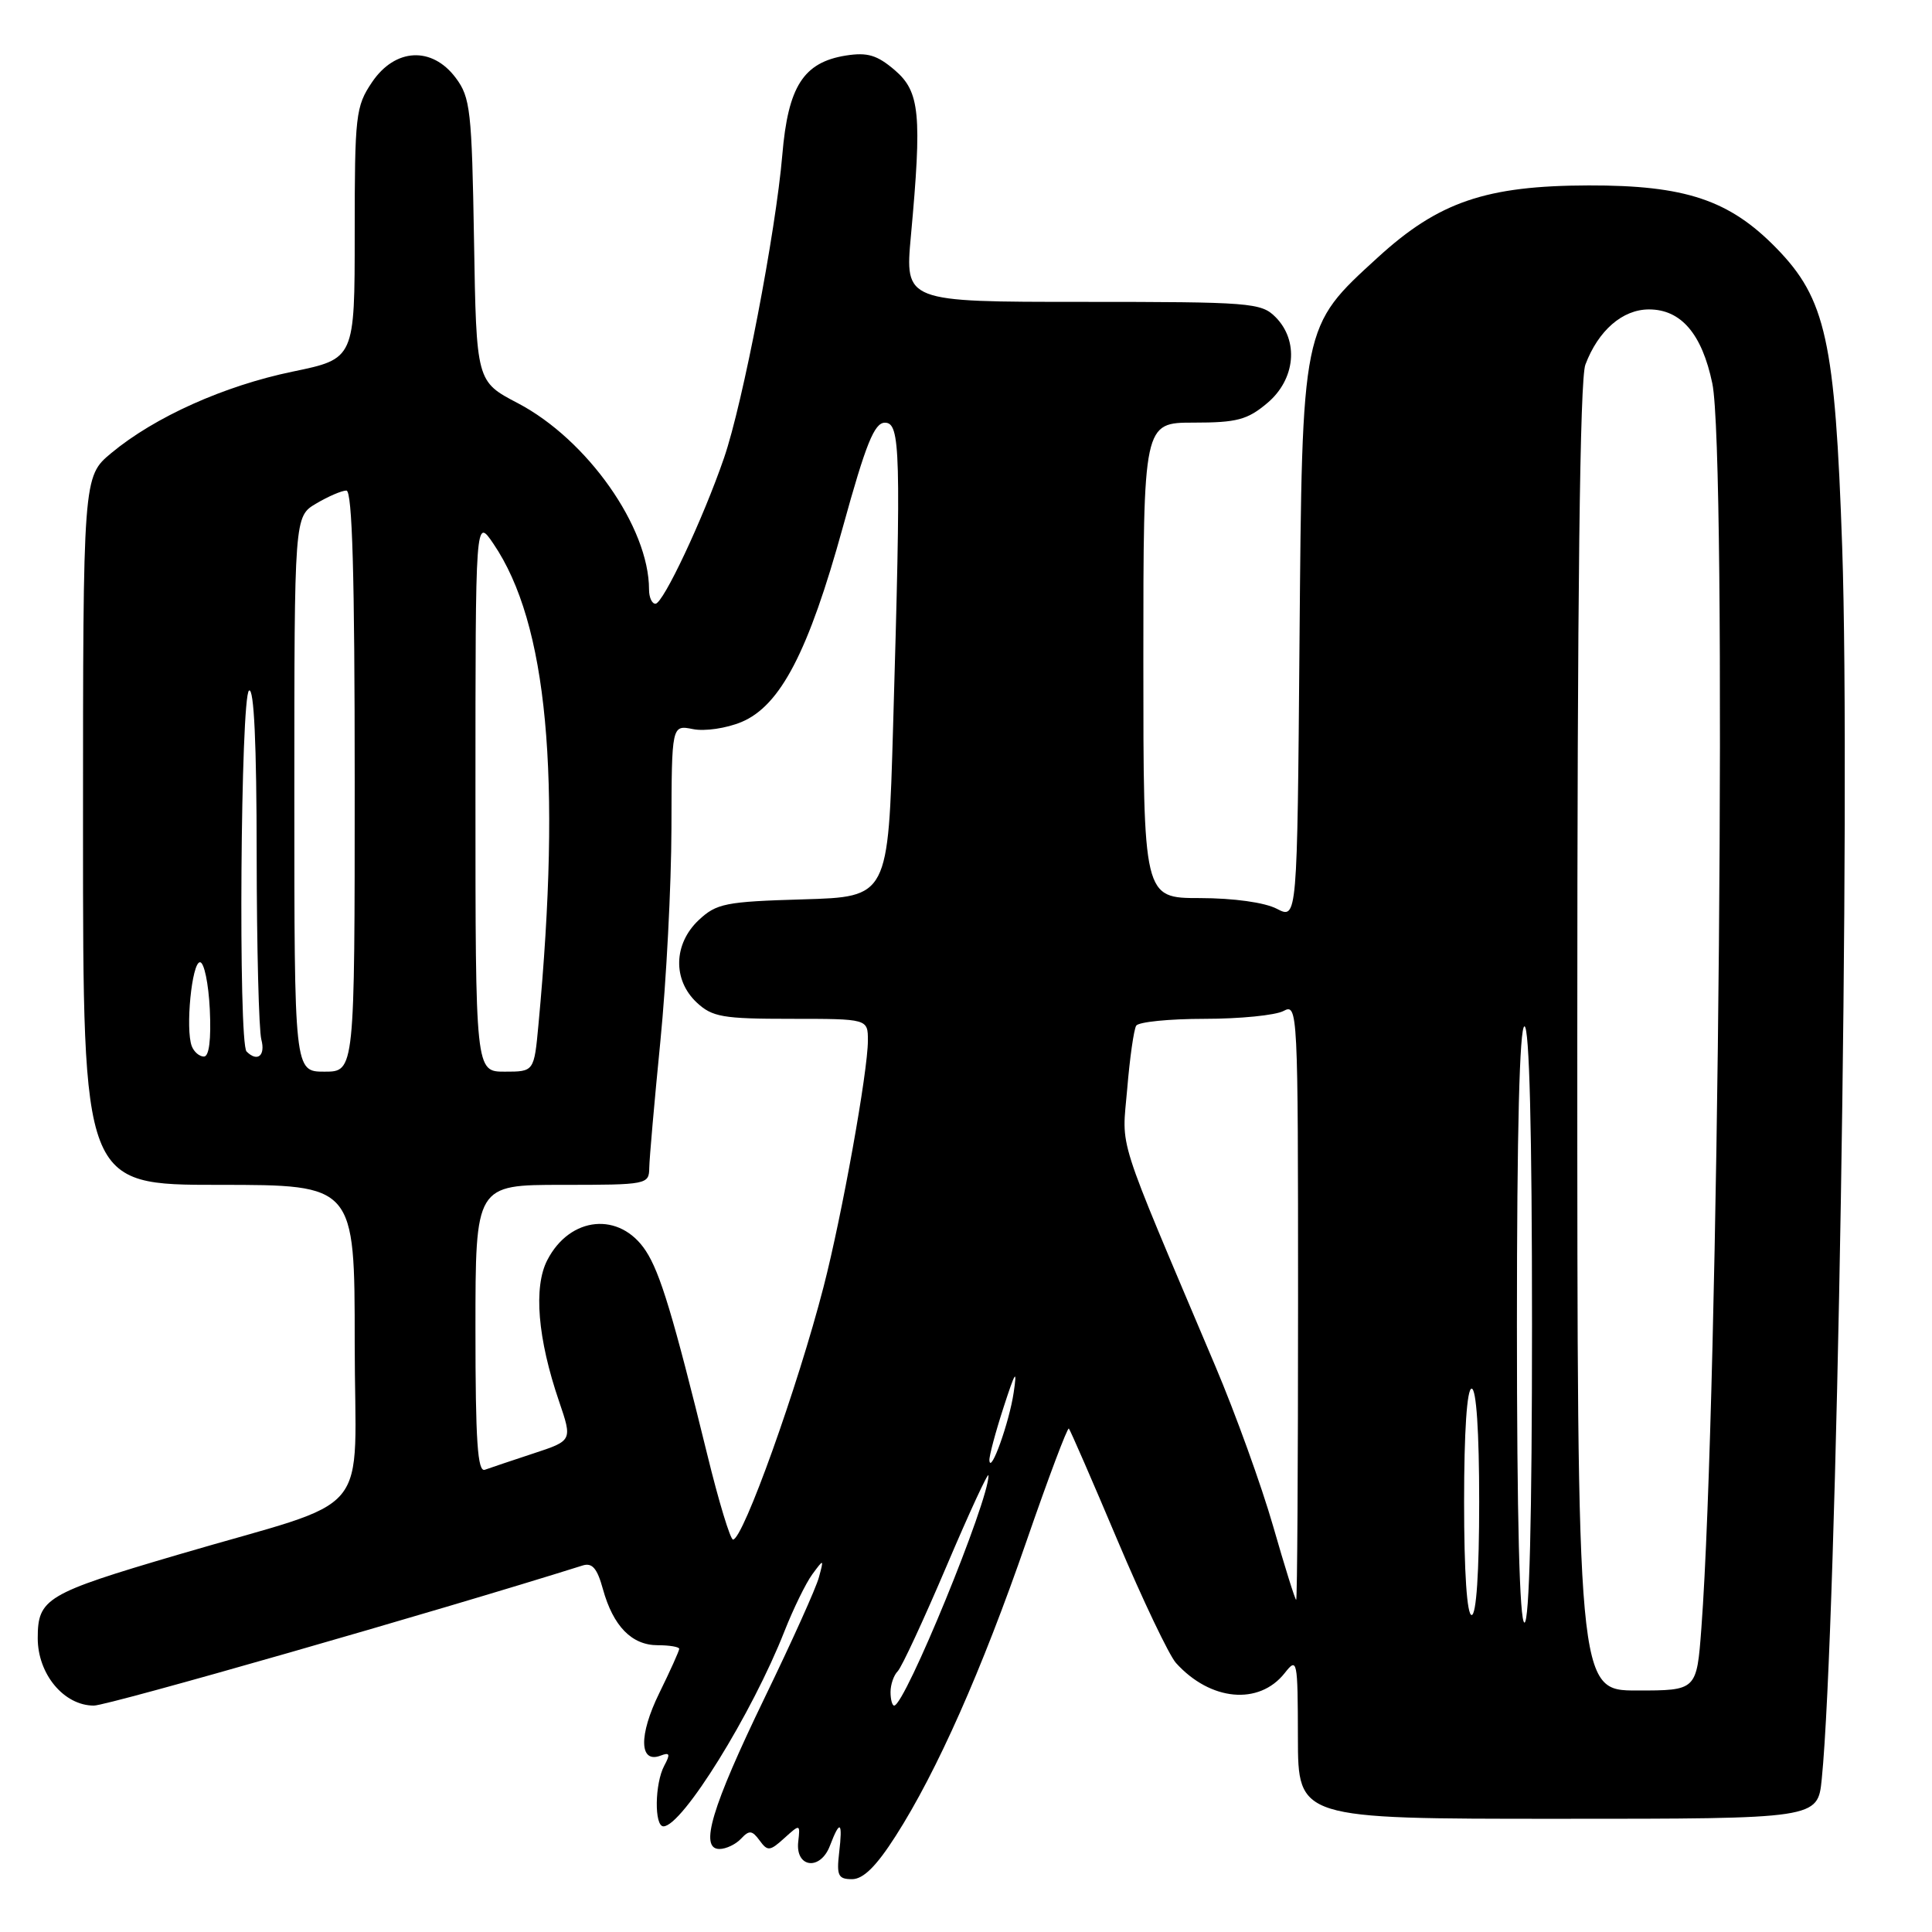 <?xml version="1.0" encoding="UTF-8" standalone="no"?>
<!DOCTYPE svg PUBLIC "-//W3C//DTD SVG 1.1//EN" "http://www.w3.org/Graphics/SVG/1.1/DTD/svg11.dtd" >
<svg xmlns="http://www.w3.org/2000/svg" xmlns:xlink="http://www.w3.org/1999/xlink" version="1.1" viewBox="0 0 256 256">
 <g >
 <path fill="currentColor"
d=" M 118.68 243.28 C 124.15 234.74 130.10 221.31 136.01 204.23 C 138.91 195.83 141.44 189.11 141.63 189.29 C 141.81 189.48 144.71 196.13 148.06 204.07 C 151.41 212.00 154.91 219.33 155.82 220.35 C 160.38 225.40 166.83 226.00 170.23 221.69 C 171.89 219.58 171.96 219.88 171.98 230.25 C 172.00 241.00 172.00 241.00 206.43 241.00 C 240.86 241.00 240.86 241.00 241.39 235.75 C 243.40 215.76 245.23 105.60 244.10 72.50 C 243.16 45.13 241.94 39.59 235.36 32.86 C 229.14 26.49 223.29 24.54 210.50 24.57 C 196.90 24.60 190.62 26.75 182.58 34.10 C 172.44 43.37 172.55 42.85 172.19 85.16 C 171.89 121.82 171.89 121.82 169.19 120.42 C 167.58 119.58 163.48 119.01 159.00 119.00 C 151.50 119.00 151.50 119.00 151.50 87.50 C 151.50 56.00 151.50 56.00 158.17 56.00 C 163.89 56.00 165.29 55.63 167.92 53.41 C 171.66 50.27 172.14 45.14 169.00 42.00 C 167.11 40.11 165.67 40.00 143.45 40.00 C 119.90 40.00 119.90 40.00 120.70 31.25 C 122.18 15.12 121.89 12.16 118.58 9.31 C 116.22 7.29 114.95 6.91 112.08 7.36 C 106.46 8.26 104.42 11.45 103.66 20.53 C 102.79 30.76 98.44 53.41 95.94 60.67 C 93.17 68.73 87.87 80.00 86.85 80.00 C 86.38 80.00 86.00 79.15 86.00 78.11 C 86.00 69.86 77.82 58.25 68.61 53.42 C 63.12 50.55 63.12 50.55 62.81 31.84 C 62.52 14.65 62.33 12.91 60.39 10.32 C 57.24 6.11 52.35 6.36 49.29 10.90 C 47.13 14.10 47.00 15.25 47.00 30.92 C 47.00 47.54 47.00 47.54 38.78 49.24 C 29.70 51.12 20.50 55.25 14.75 60.03 C 11.00 63.15 11.00 63.15 11.00 110.07 C 11.00 157.00 11.00 157.00 29.00 157.00 C 47.00 157.00 47.00 157.00 47.00 177.92 C 47.00 201.88 50.07 198.20 23.50 206.03 C 6.10 211.15 5.00 211.81 5.00 217.07 C 5.00 221.83 8.47 226.00 12.44 226.00 C 14.32 226.00 58.00 213.48 77.19 207.44 C 78.47 207.03 79.13 207.80 79.89 210.57 C 81.25 215.48 83.71 218.00 87.15 218.00 C 88.72 218.00 90.00 218.22 90.00 218.48 C 90.00 218.74 88.81 221.39 87.35 224.36 C 84.62 229.93 84.70 233.71 87.53 232.63 C 88.75 232.16 88.85 232.42 88.02 233.96 C 86.75 236.33 86.68 242.00 87.91 242.00 C 90.39 242.00 99.67 227.04 103.96 216.11 C 105.13 213.15 106.78 209.77 107.63 208.61 C 109.17 206.52 109.18 206.53 108.51 209.00 C 108.15 210.38 104.91 217.56 101.32 224.96 C 94.29 239.49 92.64 245.00 95.33 245.00 C 96.21 245.00 97.50 244.38 98.20 243.63 C 99.27 242.48 99.66 242.52 100.65 243.87 C 101.71 245.33 102.01 245.30 103.93 243.56 C 106.02 241.67 106.04 241.68 105.77 244.04 C 105.38 247.50 108.70 247.92 109.97 244.57 C 111.31 241.06 111.68 241.34 111.19 245.50 C 110.84 248.53 111.07 249.00 112.90 249.00 C 114.39 249.00 116.12 247.29 118.68 243.28 Z  M 118.00 224.20 C 118.00 223.21 118.43 221.97 118.95 221.45 C 119.48 220.92 122.39 214.64 125.43 207.50 C 128.47 200.35 130.97 194.95 130.98 195.50 C 131.05 198.80 119.91 226.00 118.48 226.00 C 118.22 226.00 118.00 225.19 118.00 224.20 Z  M 209.00 137.57 C 209.00 78.77 209.34 50.23 210.07 48.32 C 211.78 43.79 214.99 41.00 218.50 41.00 C 222.75 41.00 225.52 44.24 226.89 50.80 C 228.85 60.15 227.75 184.82 225.44 215.75 C 224.82 224.00 224.82 224.00 216.91 224.00 C 209.00 224.00 209.00 224.00 209.00 137.57 Z  M 201.00 175.50 C 201.00 149.83 201.35 136.00 202.00 136.00 C 202.65 136.00 203.00 149.83 203.00 175.50 C 203.00 201.17 202.65 215.00 202.00 215.00 C 201.35 215.00 201.00 201.17 201.00 175.50 Z  M 194.00 199.00 C 194.00 189.67 194.38 184.00 195.00 184.00 C 195.62 184.00 196.00 189.67 196.00 199.00 C 196.00 208.33 195.62 214.00 195.00 214.00 C 194.38 214.00 194.00 208.33 194.00 199.00 Z  M 168.70 202.24 C 167.16 196.88 163.71 187.32 161.03 181.00 C 147.66 149.40 148.66 152.55 149.36 144.30 C 149.70 140.19 150.24 136.42 150.55 135.91 C 150.86 135.41 154.95 135.00 159.62 135.00 C 164.30 135.00 169.00 134.53 170.07 133.96 C 171.96 132.95 172.00 133.69 172.00 172.46 C 172.00 194.21 171.89 212.00 171.75 211.99 C 171.61 211.99 170.24 207.60 168.70 202.24 Z  M 93.72 192.75 C 89.20 174.34 87.48 168.65 85.57 165.74 C 82.14 160.51 75.53 161.13 72.52 166.97 C 70.67 170.54 71.24 177.39 74.08 185.69 C 75.85 190.89 75.85 190.89 70.68 192.59 C 67.83 193.53 64.94 194.50 64.25 194.75 C 63.28 195.11 63.00 190.97 63.00 176.11 C 63.00 157.00 63.00 157.00 74.50 157.00 C 85.75 157.00 86.00 156.95 86.03 154.75 C 86.05 153.51 86.71 145.97 87.50 138.00 C 88.29 130.03 88.95 117.32 88.97 109.78 C 89.00 96.05 89.00 96.05 91.82 96.61 C 93.38 96.93 96.26 96.50 98.25 95.67 C 103.41 93.51 107.13 86.36 111.69 69.82 C 114.73 58.81 115.85 56.02 117.25 56.01 C 119.31 56.00 119.41 59.68 118.34 96.26 C 117.69 118.84 117.69 118.84 106.42 119.17 C 96.11 119.47 94.94 119.71 92.58 121.92 C 89.24 125.07 89.12 129.83 92.31 132.83 C 94.38 134.76 95.73 135.00 104.81 135.00 C 115.00 135.00 115.00 135.00 115.00 137.88 C 115.00 141.98 111.57 161.06 109.13 170.50 C 105.71 183.77 98.46 204.00 97.13 204.00 C 96.77 204.00 95.23 198.94 93.72 192.75 Z  M 131.10 193.50 C 131.06 192.95 131.90 189.80 132.97 186.50 C 134.54 181.66 134.80 181.27 134.32 184.50 C 133.75 188.43 131.23 195.46 131.10 193.50 Z  M 39.00 105.22 C 39.00 68.43 39.00 68.43 41.90 66.72 C 43.50 65.77 45.30 65.00 45.90 65.00 C 46.68 65.00 47.00 76.26 47.00 103.50 C 47.00 142.00 47.00 142.00 43.00 142.00 C 39.00 142.00 39.00 142.00 39.00 105.22 Z  M 63.00 105.27 C 63.00 68.54 63.00 68.54 65.38 72.05 C 72.54 82.58 74.43 102.78 71.35 135.75 C 70.77 142.00 70.77 142.00 66.88 142.00 C 63.00 142.00 63.00 142.00 63.00 105.27 Z  M 25.41 138.62 C 24.55 136.37 25.42 127.50 26.50 127.50 C 27.05 127.50 27.63 130.31 27.80 133.75 C 27.99 137.74 27.71 140.00 27.02 140.00 C 26.42 140.00 25.70 139.38 25.41 138.62 Z  M 32.67 139.33 C 31.56 138.23 31.88 92.19 33.00 91.50 C 33.66 91.10 34.00 98.58 34.01 113.19 C 34.02 125.46 34.30 136.51 34.63 137.75 C 35.20 139.89 34.10 140.77 32.67 139.33 Z "/>
</g>
</svg>